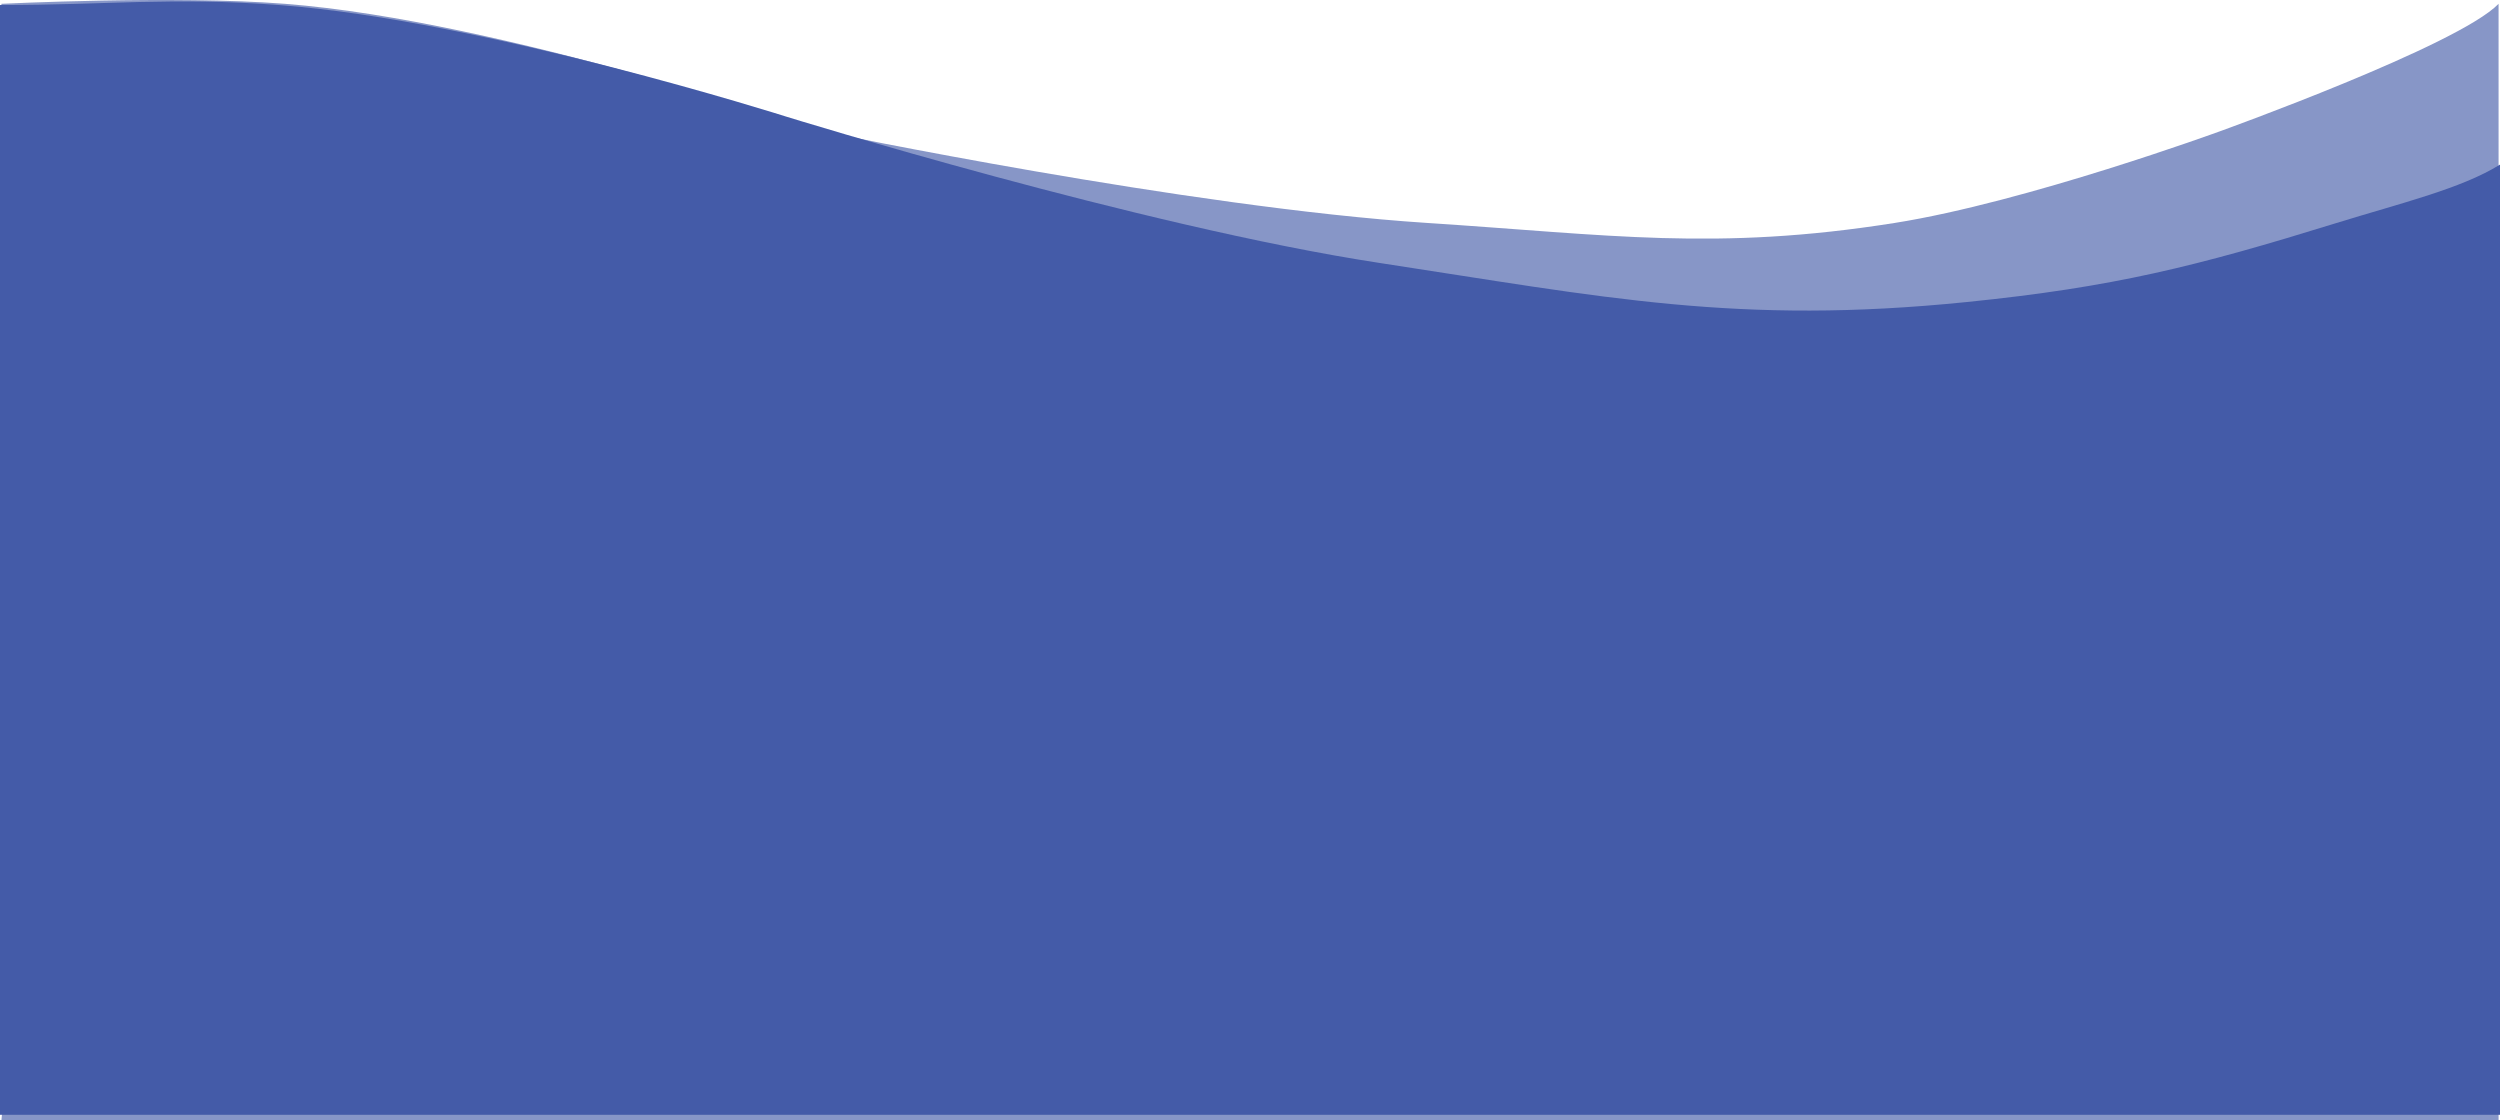 <svg width="1747" height="783" viewBox="0 0 1747 783" fill="none" xmlns="http://www.w3.org/2000/svg">
<path d="M199.13 2.66C122.095 -3.325 1 2.66 1 2.66C1 653.525 5.034 746.71 1 783H1746V155.805V2.66C1717.97 31.792 1551.3 91.738 1551.3 91.738C1551.3 91.738 1416.08 141.198 1323.96 155.805C1198.73 175.661 1124.57 164.047 997.452 155.805C830.16 144.958 574.806 91.738 574.806 91.738C574.806 91.738 351.087 14.465 199.13 2.66Z" fill="#445BA8" fill-opacity="0.64"/>
<path d="M195.056 3.519C119.191 -2.149 76.174 3.519 0 3.519V779H1747V115.016C1719.86 131.909 1677.9 141.857 1632.15 156.015C1534.64 186.186 1477.35 200.623 1374.02 211.094C1214.4 227.27 1121.71 207.842 963.57 183.675C797.63 158.316 549.489 81.517 549.489 81.517C549.489 81.517 337.706 14.176 195.056 3.519Z" fill="#445BA8"/>
</svg>

